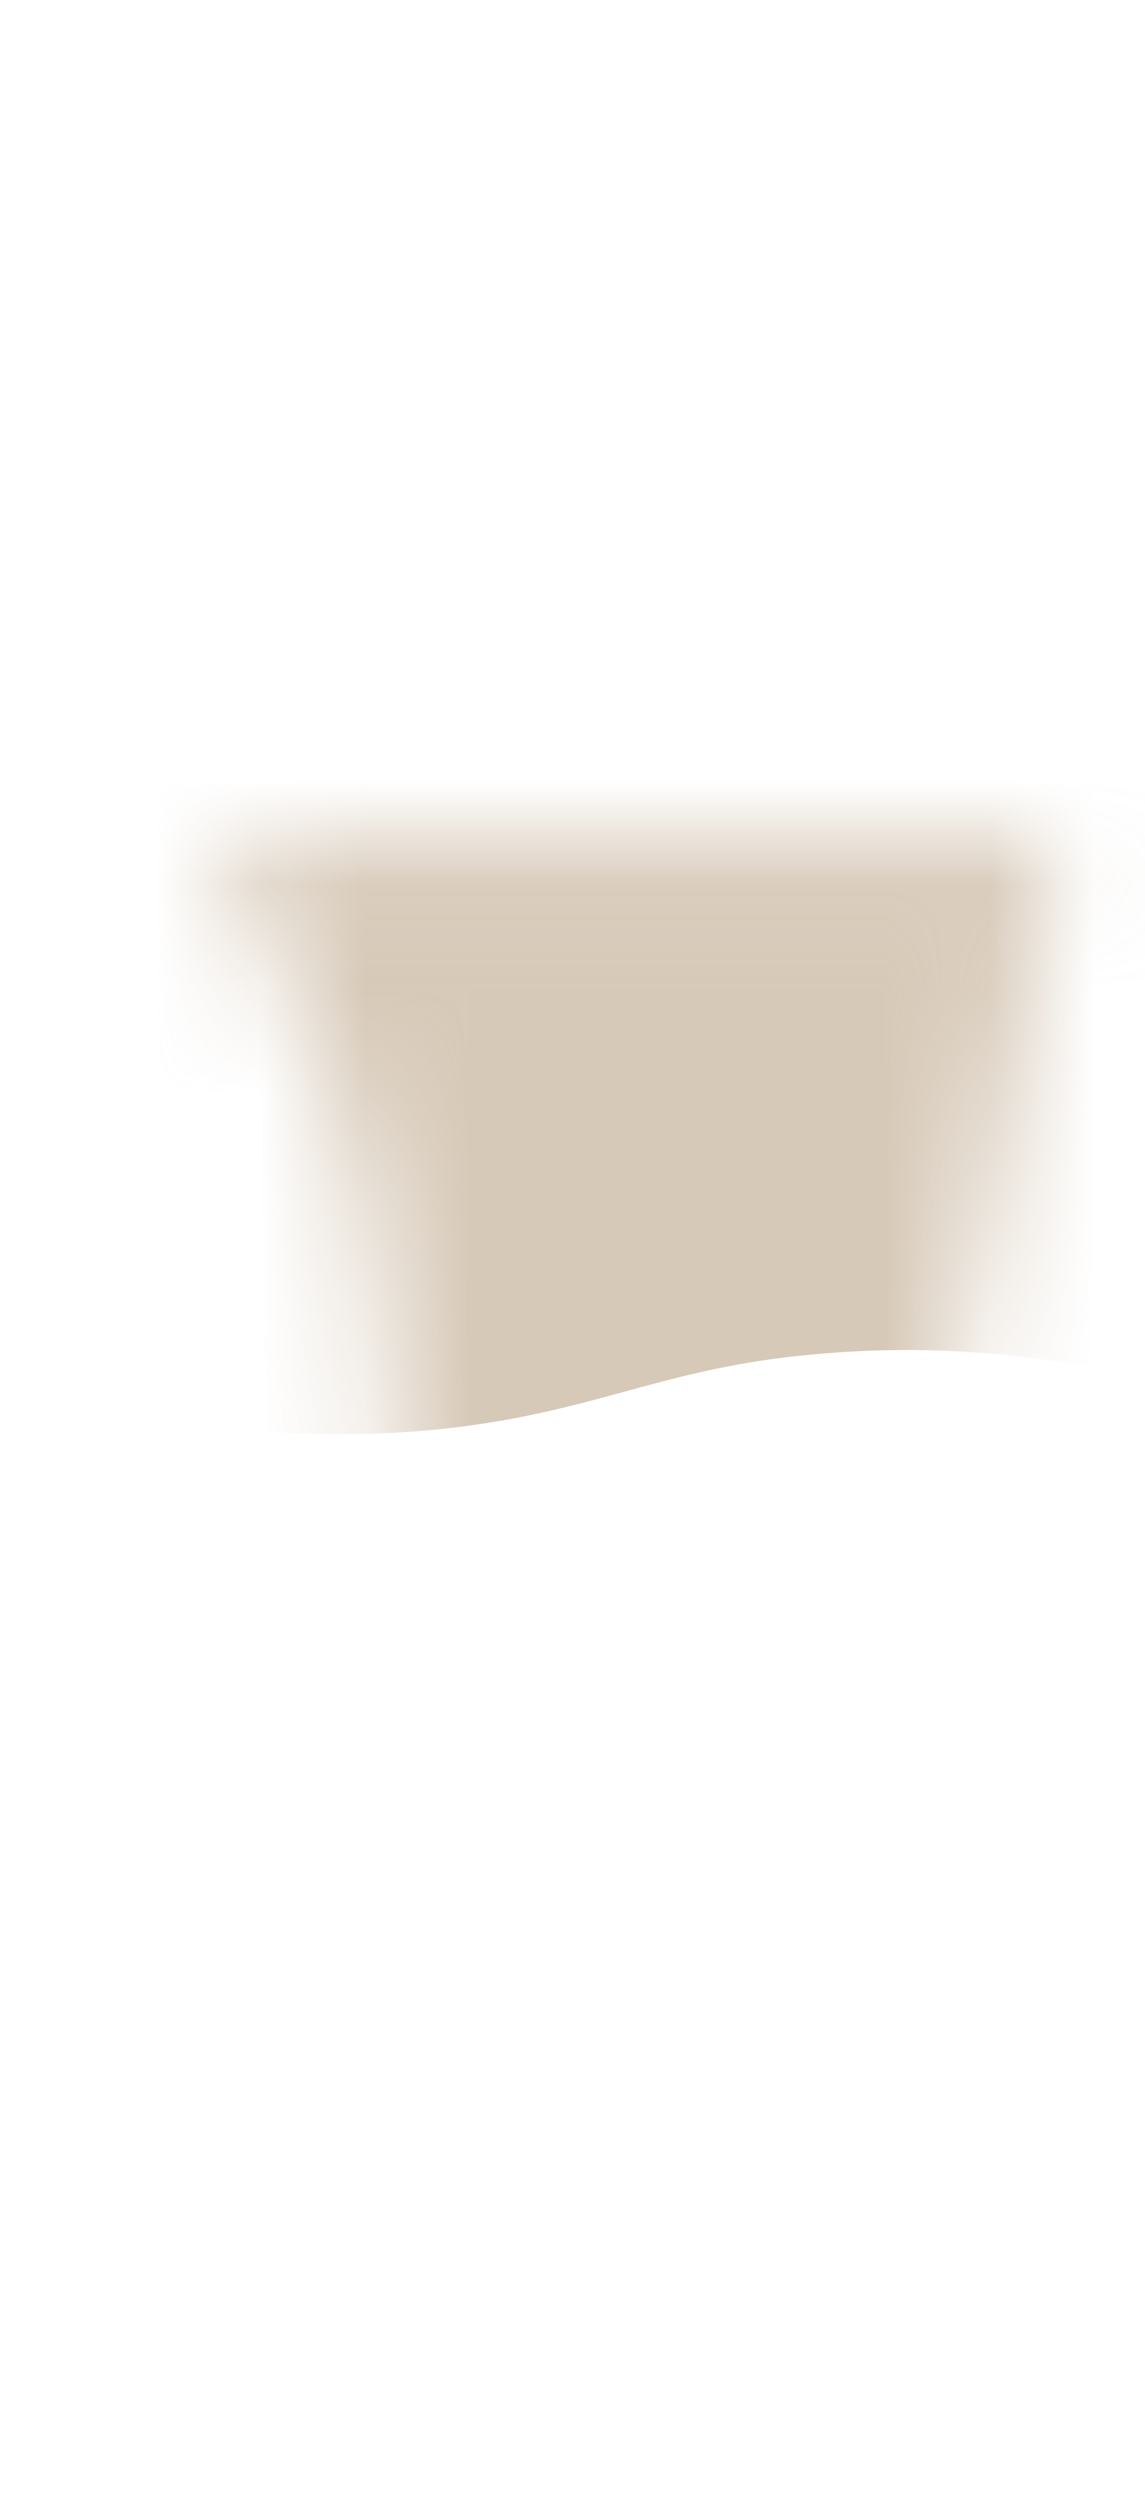 <svg width="11" height="24" viewBox="0 0 11 24" fill="none" xmlns="http://www.w3.org/2000/svg">
<mask id="mask0_254_18880" style="mask-type:luminance" maskUnits="userSpaceOnUse" x="2" y="8" width="9" height="16">
<path d="M10.166 8.066C9.616 10.746 9.196 13.026 8.826 15.096C8.506 16.876 7.206 19.426 7.686 20.886C8.546 23.556 8.256 24.896 6.106 22.746C4.036 20.666 3.866 17.006 3.776 13.906C3.686 10.806 2.806 9.486 2.066 8.066H10.166Z" fill="white"/>
</mask>
<g mask="url(#mask0_254_18880)">
<path opacity="0.7" d="M11.808 13.456C10.888 13.166 9.518 12.856 7.898 12.996C6.668 13.096 6.038 13.396 5.048 13.596C3.808 13.846 1.998 13.926 -0.402 13.146V6.286H11.868C11.848 8.676 11.818 11.066 11.798 13.456H11.808Z" fill="#C7B39A"/>
</g>
</svg>
